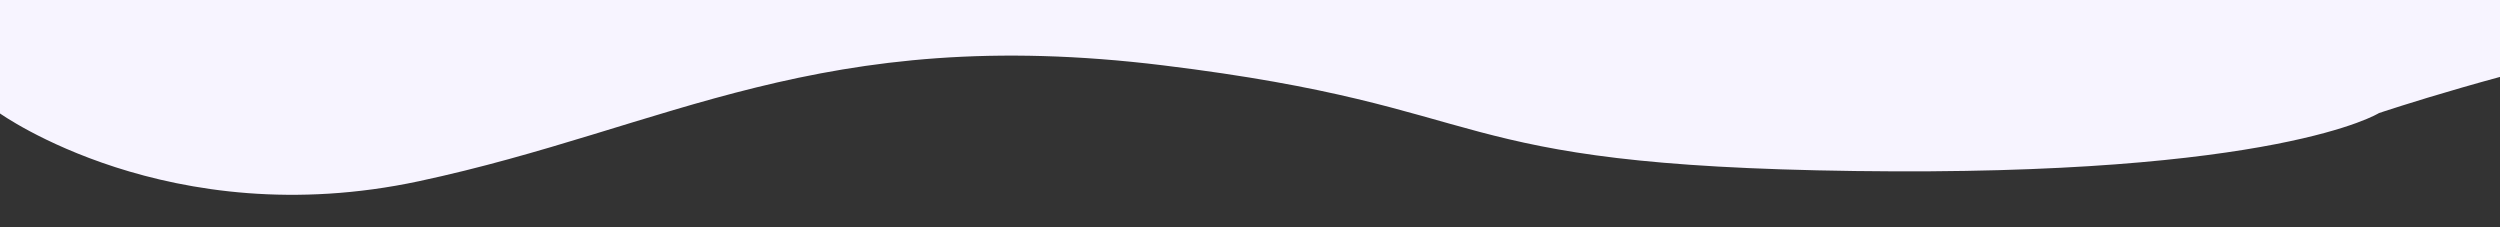 <?xml version="1.0" encoding="utf-8"?>
<!-- Generator: Adobe Illustrator 22.0.1, SVG Export Plug-In . SVG Version: 6.00 Build 0)  -->
<svg version="1.1" id="Layer_1" xmlns="http://www.w3.org/2000/svg" xmlns:xlink="http://www.w3.org/1999/xlink" x="0px" y="0px"
	 viewBox="0 0 2200 200" style="enable-background:new 0 0 2200 200;" xml:space="preserve">
<rect x="0" y="0" width="2200" height="200" fill="#333333" stroke="none"/>
<style type="text/css">
	.st0{fill:#F7F4FF;}
</style>
<path class="st0" d="M-0.5,99.5c0,0,149,107,369,60s353-139,655-102s237,88,609,93s461-51,461-51s464-156,491-30s-93-366-93-366
	h-2594L-0.5,99.5z"/>
</svg>
